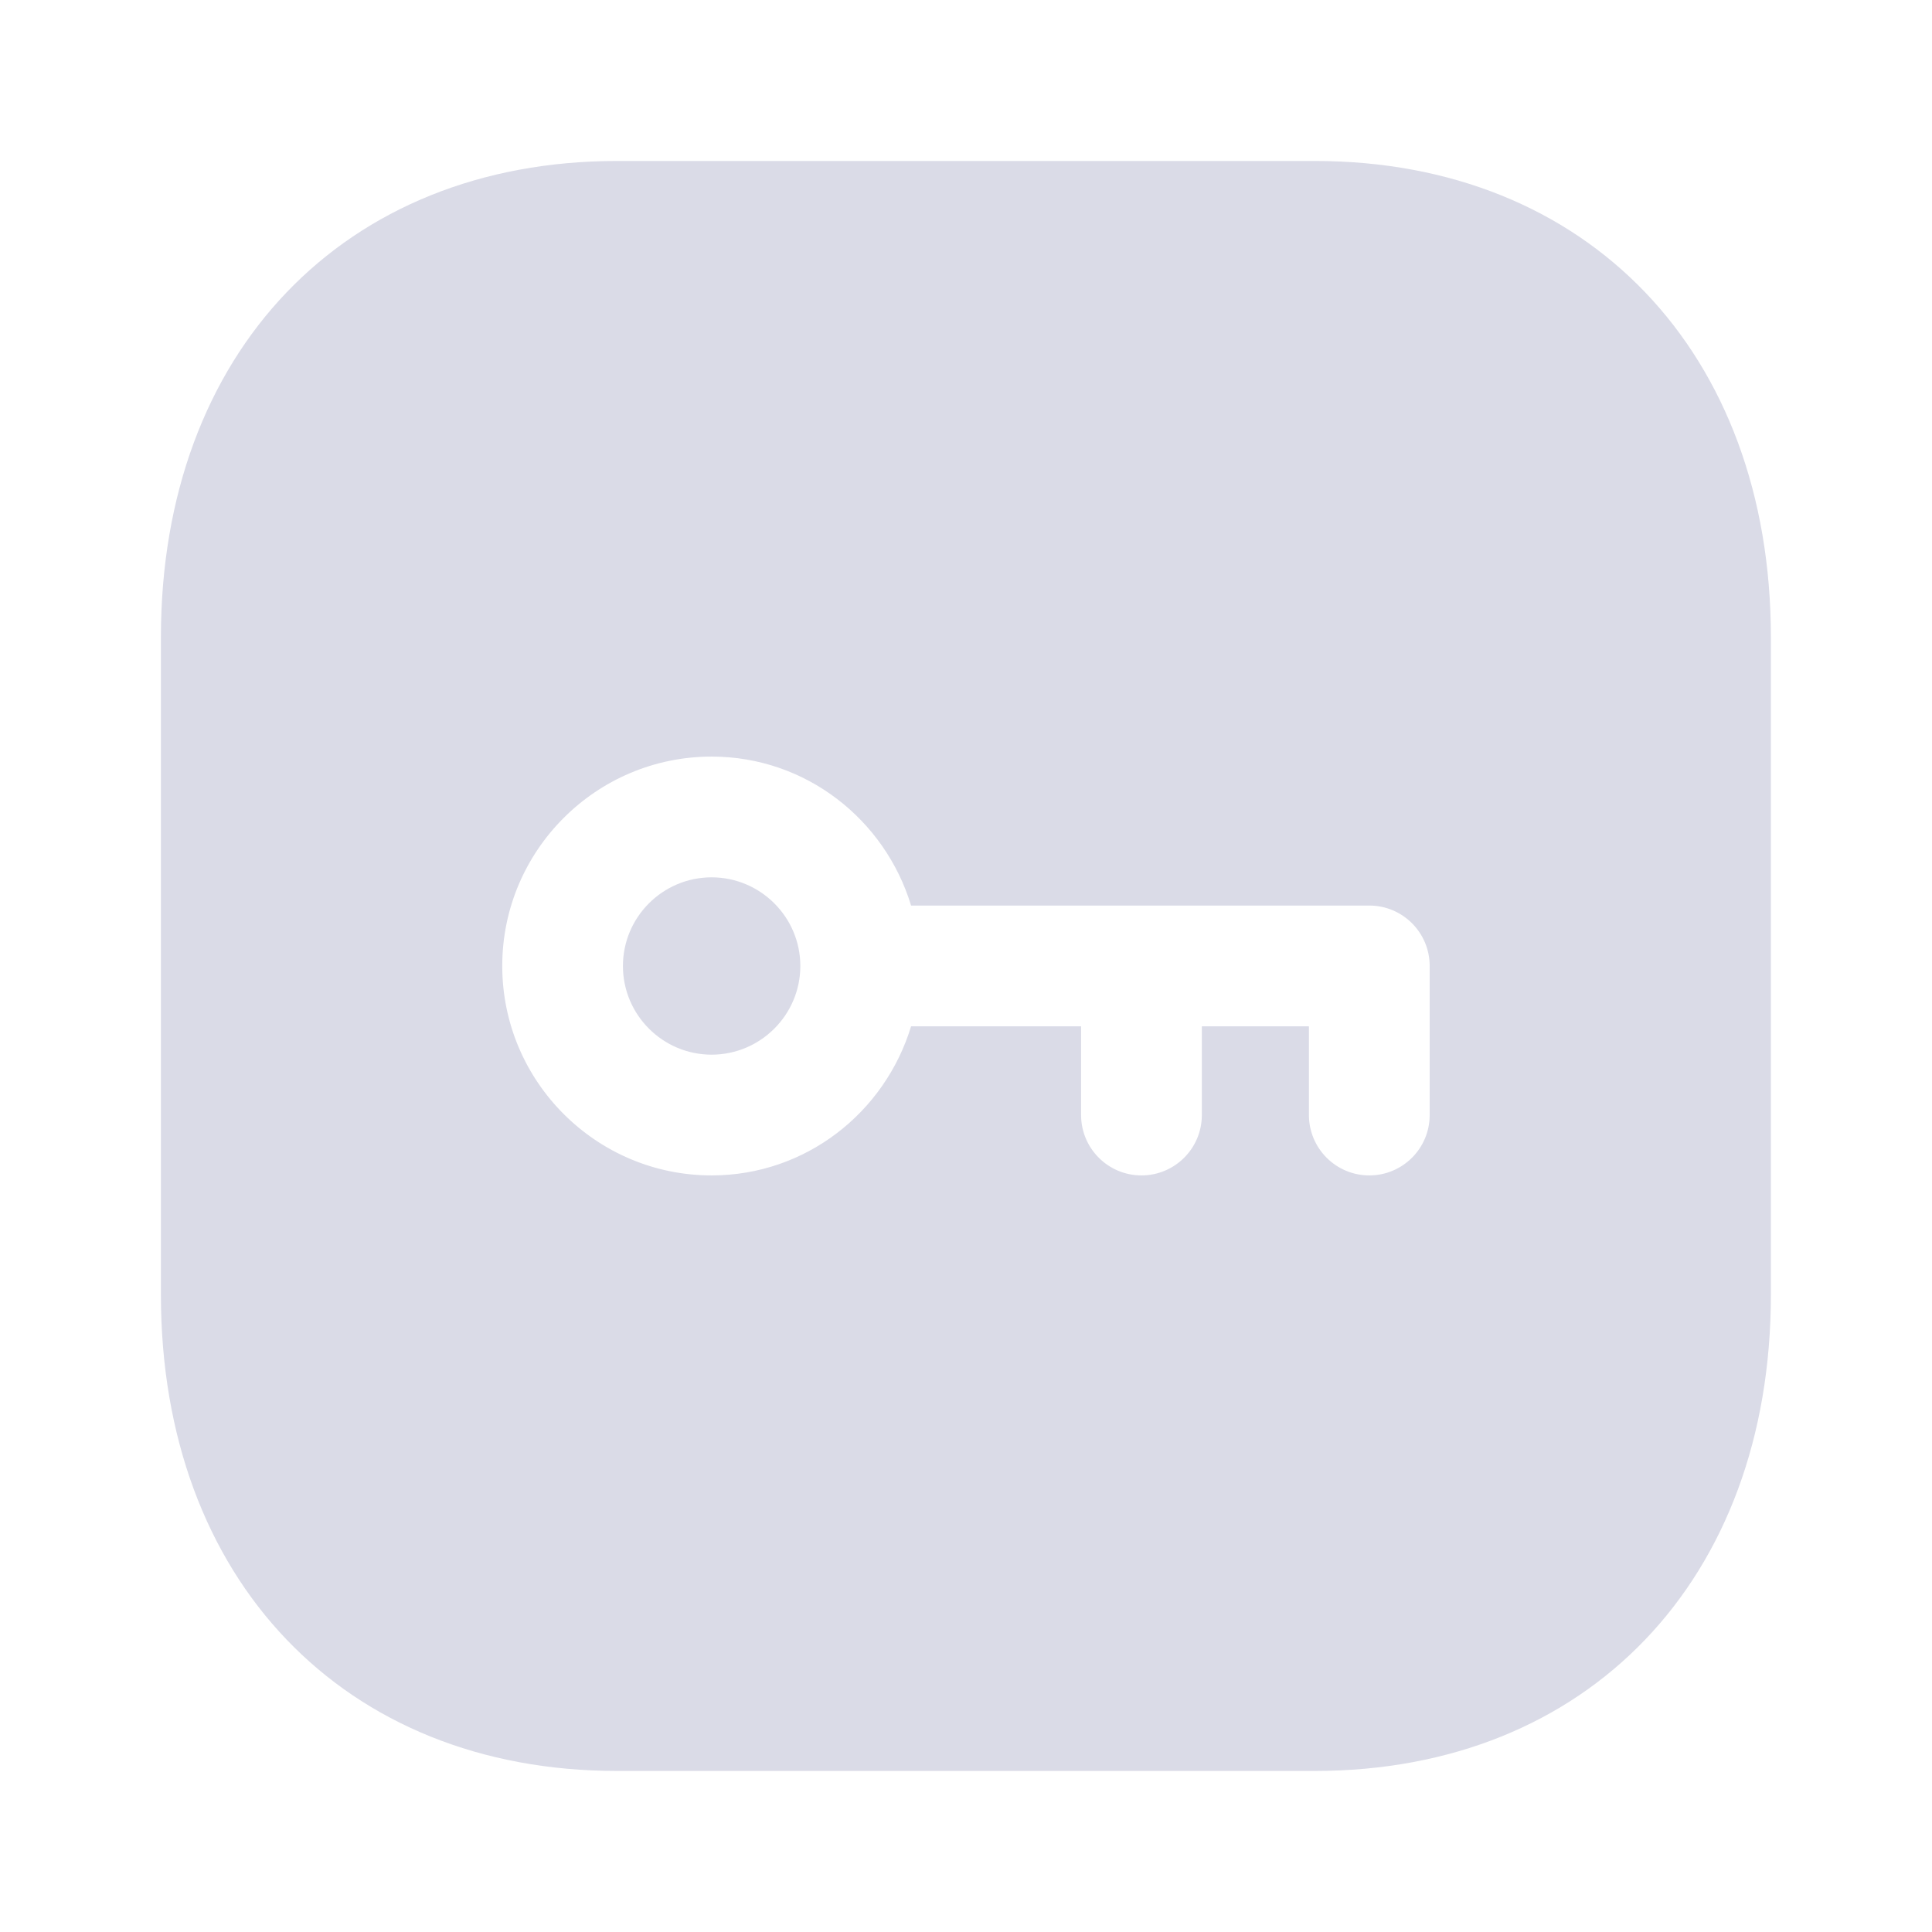 <svg width="28" height="28" viewBox="0 0 28 28" fill="none" xmlns="http://www.w3.org/2000/svg">
<path d="M19.056 2.333C23.009 2.333 25.665 5.107 25.665 9.236V18.764C25.665 22.893 23.009 25.666 19.055 25.666H8.942C4.989 25.666 2.332 22.893 2.332 18.764V9.236C2.332 5.107 4.989 2.333 8.942 2.333H19.056ZM10.313 10.965C8.64 10.965 7.279 12.326 7.279 13.999C7.279 15.673 8.64 17.035 10.313 17.035C11.681 17.035 12.826 16.12 13.204 14.874H15.668V16.16C15.668 16.643 16.06 17.035 16.543 17.035C17.026 17.035 17.418 16.643 17.418 16.16V14.874H18.97V16.16C18.97 16.643 19.362 17.035 19.845 17.035C20.328 17.035 20.72 16.643 20.72 16.16V13.999C20.72 13.516 20.328 13.124 19.845 13.124H13.204C12.826 11.879 11.681 10.965 10.313 10.965ZM10.313 12.715C11.021 12.715 11.599 13.291 11.599 14C11.599 14.708 11.021 15.285 10.313 15.285C9.605 15.285 9.028 14.708 9.028 14C9.028 13.291 9.605 12.715 10.313 12.715Z" fill="#DADBE7"/>
</svg>
